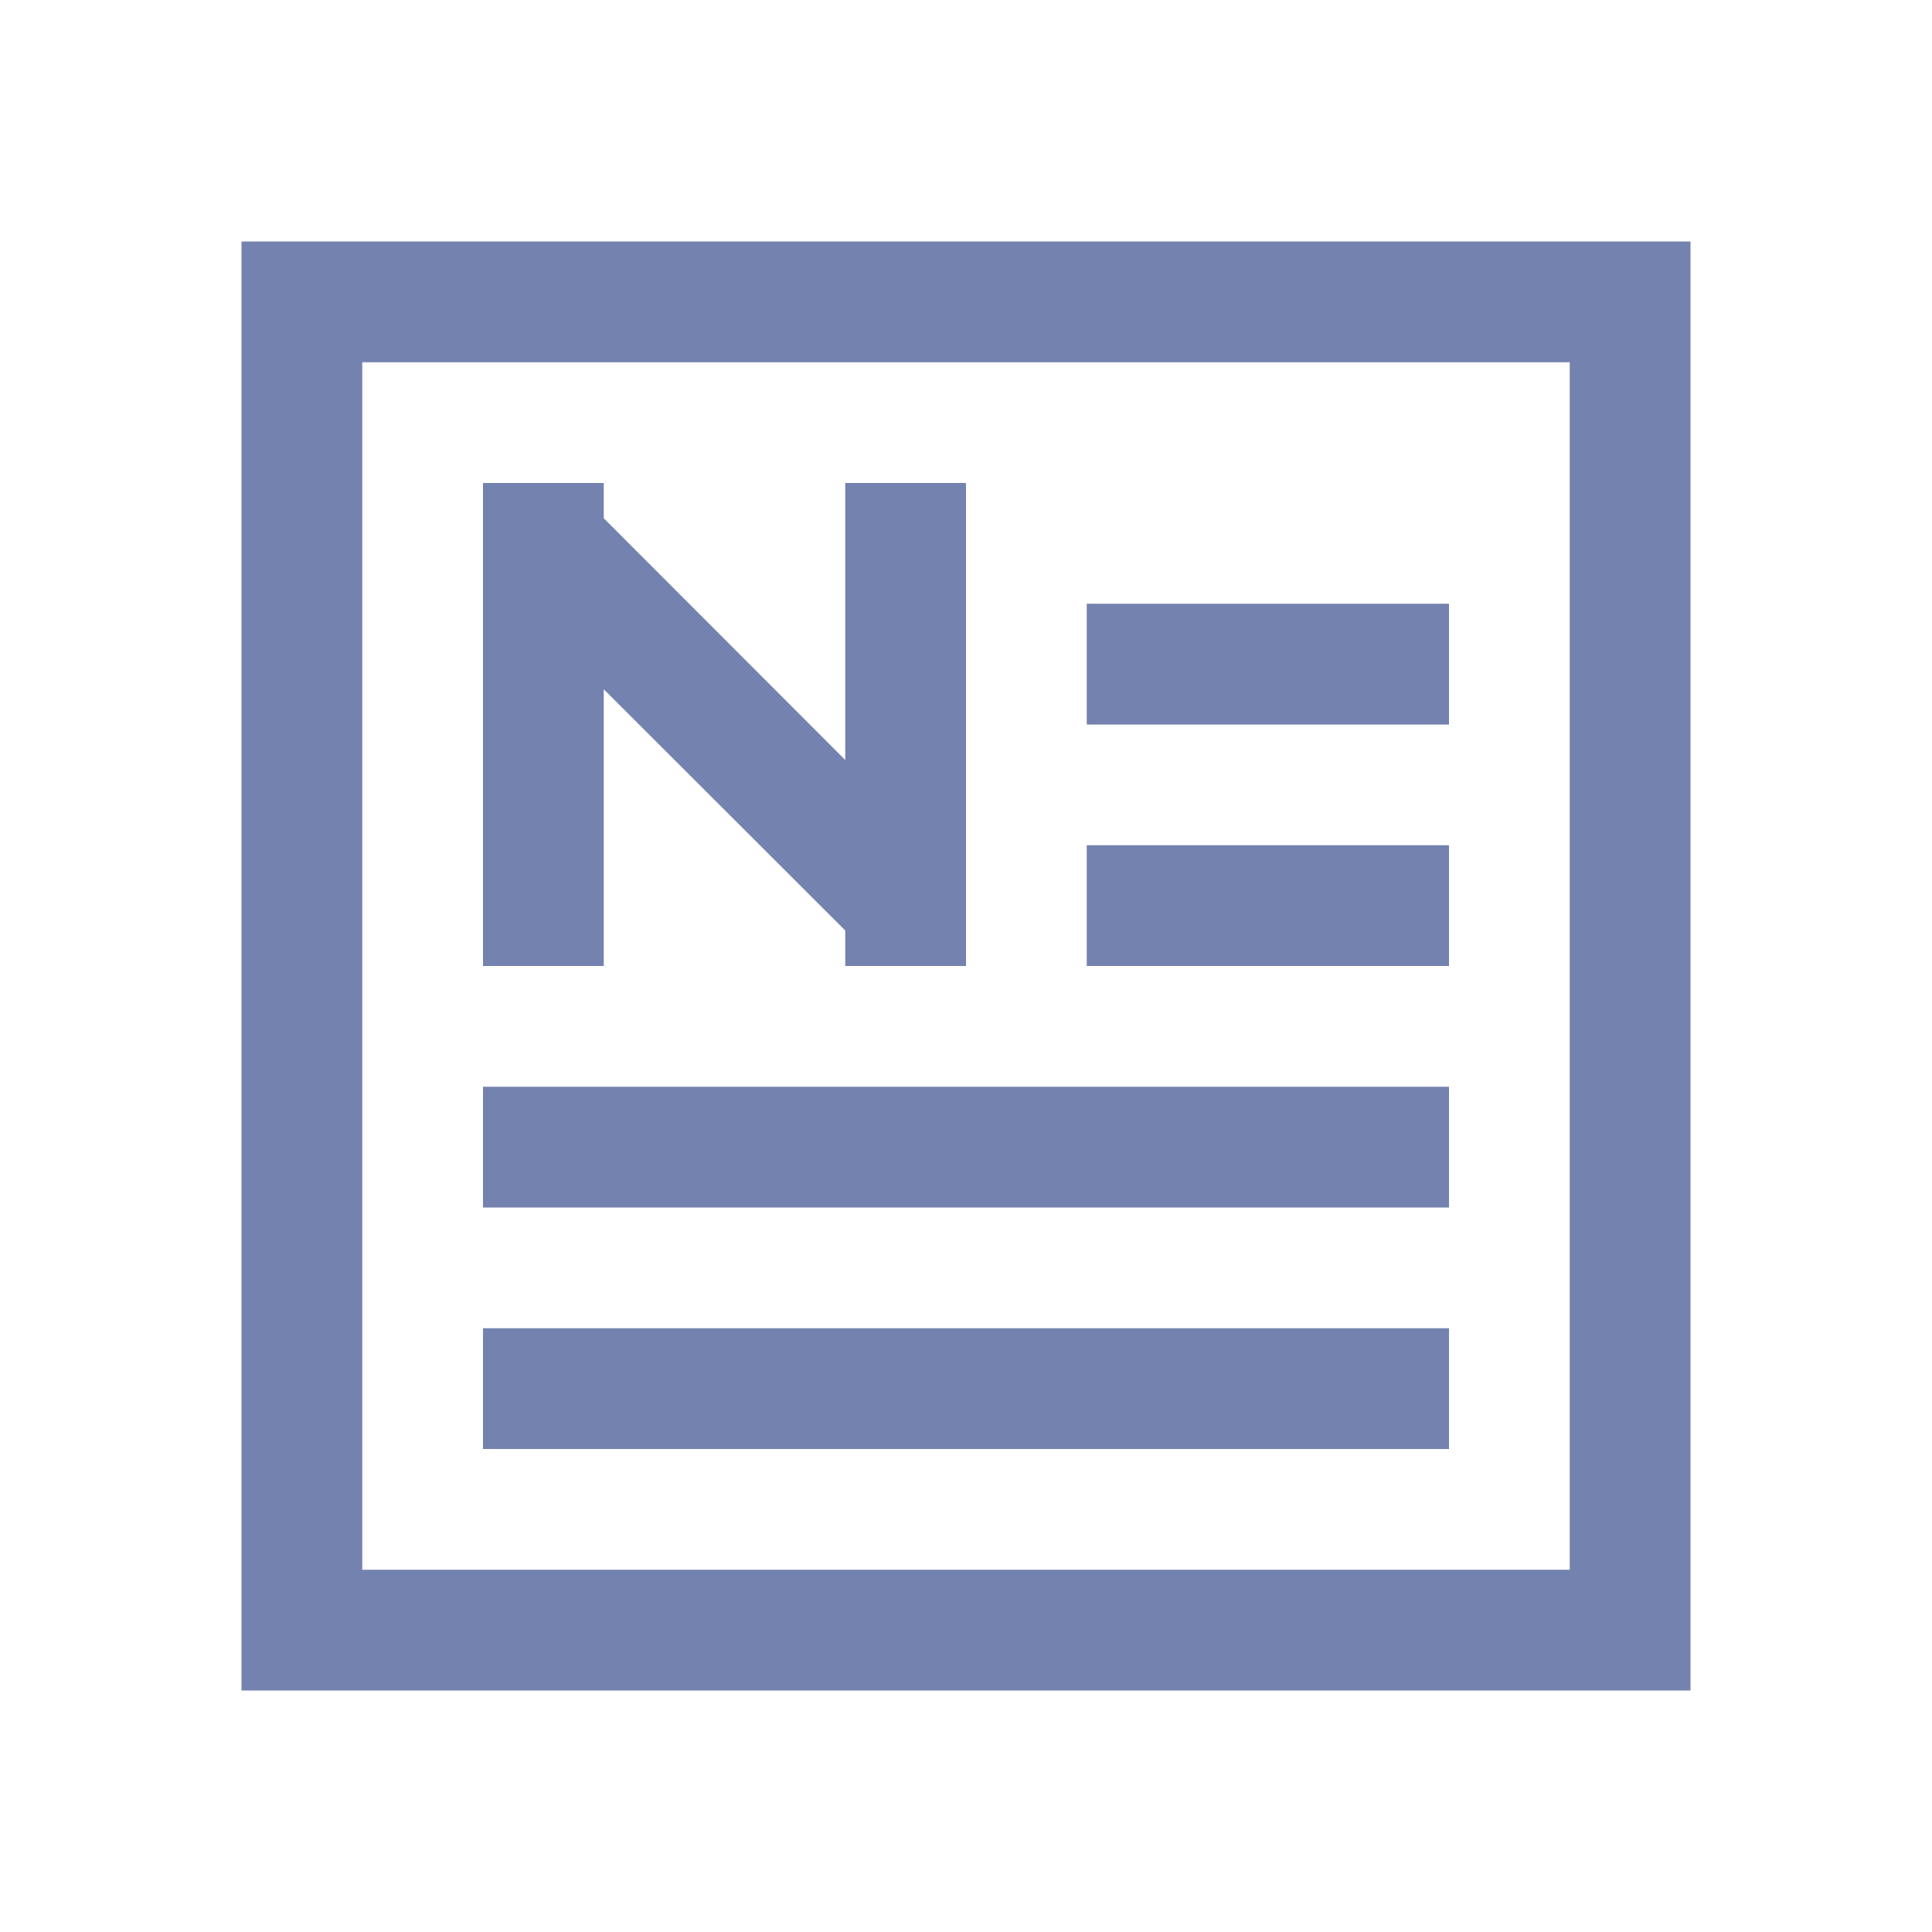 <?xml version="1.0" encoding="UTF-8"?>
<svg width="16px" height="16px" viewBox="0 0 16 16" version="1.1" xmlns="http://www.w3.org/2000/svg" xmlns:xlink="http://www.w3.org/1999/xlink">
    <title>14新闻管理</title>
    <g id="AntDesign-Pro-4.0" stroke="none" stroke-width="1" fill="none" fill-rule="evenodd">
        <g id="新增合同" transform="translate(-35, -335)" fill-rule="nonzero">
            <g id="侧面栏" transform="translate(0, -1)">
                <g id="编组-6备份-9">
                    <g id="编组-5">
                        <g id="Group-3">
                            <g id="14新闻管理" transform="translate(35, 336)">
                                <rect id="矩形" fill="#000000" opacity="0" x="0" y="0" width="16" height="16"></rect>
                                <path d="M5,5.708 L7,7.706 L7,8 L8,8 L8,4 L7,4 L7,6.294 L5,4.292 L5,4 L4,4 L4,8 L5,8 L5,5.708 Z M9,5 L12,5 L12,6 L9,6 L9,5 Z M9,7 L12,7 L12,8 L9,8 L9,7 Z M4,9 L12,9 L12,10 L4,10 L4,9 Z M4,11 L12,11 L12,12 L4,12 L4,11 Z" id="形状" fill="#7382AE"></path>
                                <path d="M2,2 L2,14 L14,14 L14,2 L2,2 Z M13,13 L3,13 L3,3 L13,3 L13,13 Z" id="形状" fill="#7382AE"></path>
                            </g>
                        </g>
                    </g>
                </g>
            </g>
        </g>
    </g>
</svg>